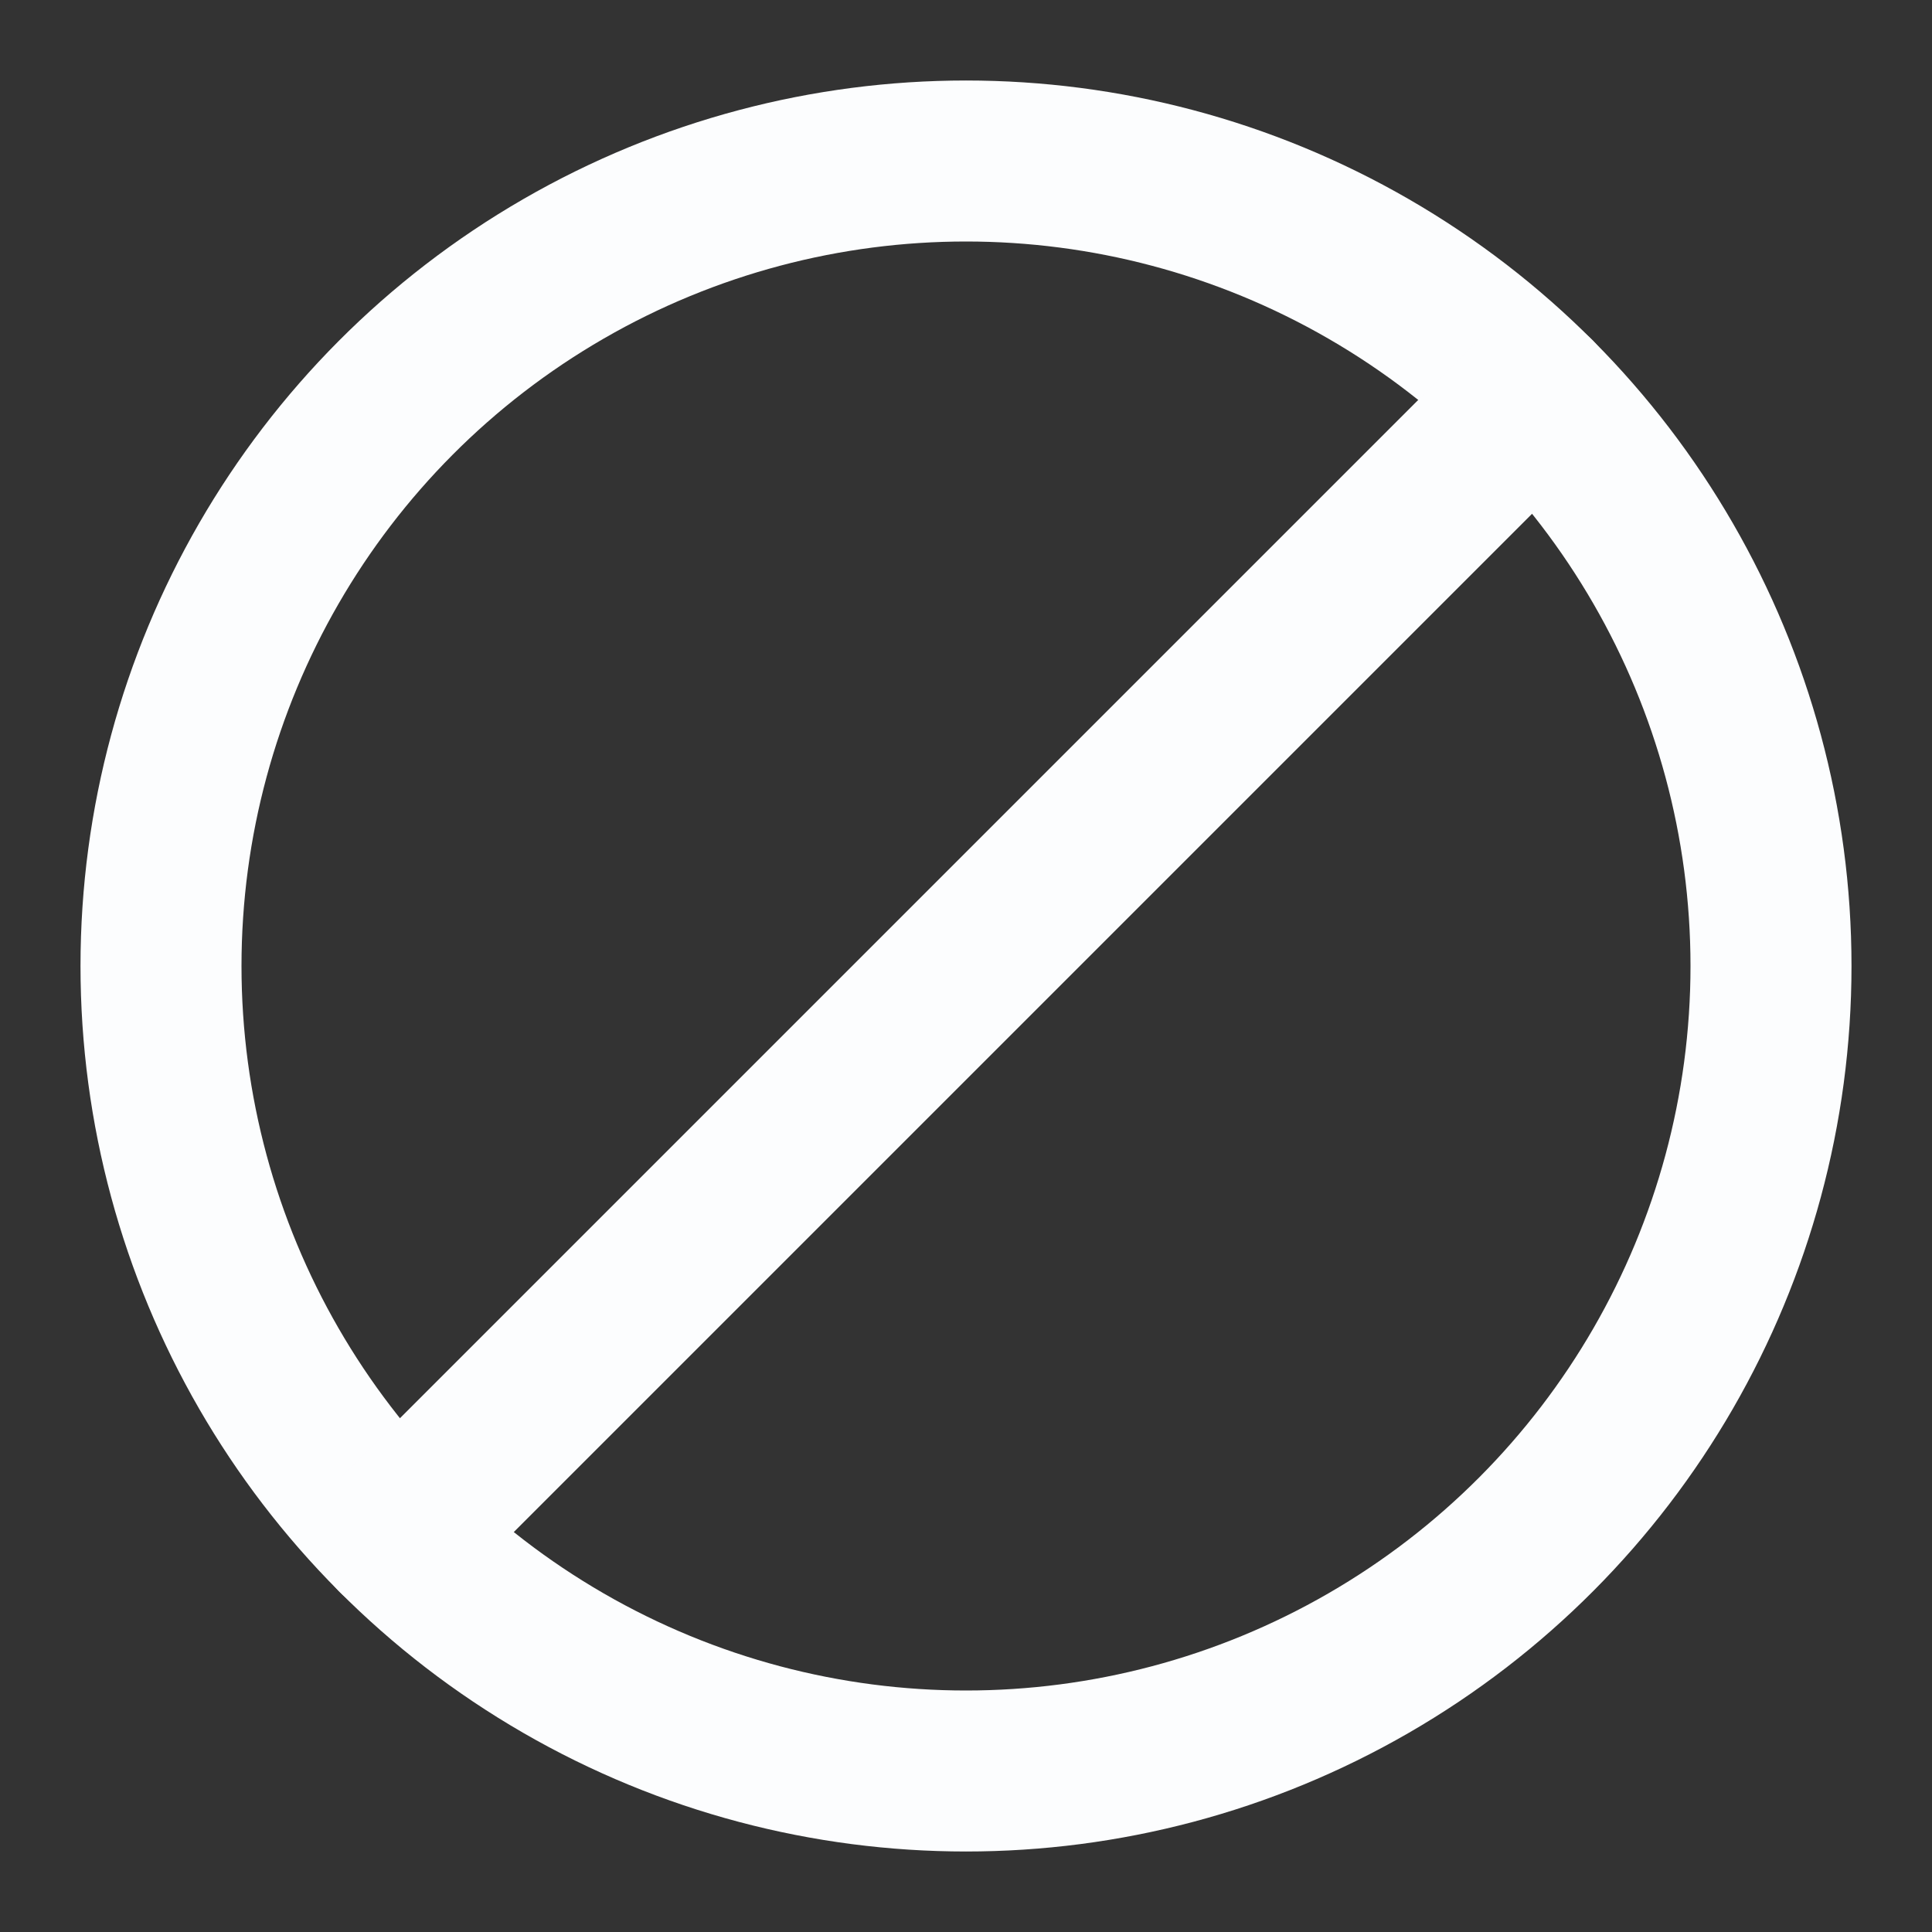 <svg width="24" height="24" viewBox="0 0 24 24" fill="none" xmlns="http://www.w3.org/2000/svg">
    <rect x="0" y="0" width="24" height="24" fill="#333333" stroke="none"/>
    <circle cx="12" cy="12" r="10" stroke="#FCFDFE" stroke-width="2"/>
    <path d="M19.071 4.929L4.929 19.071" stroke="#FCFDFE" stroke-width="2" stroke-linecap="round"/>
</svg>
